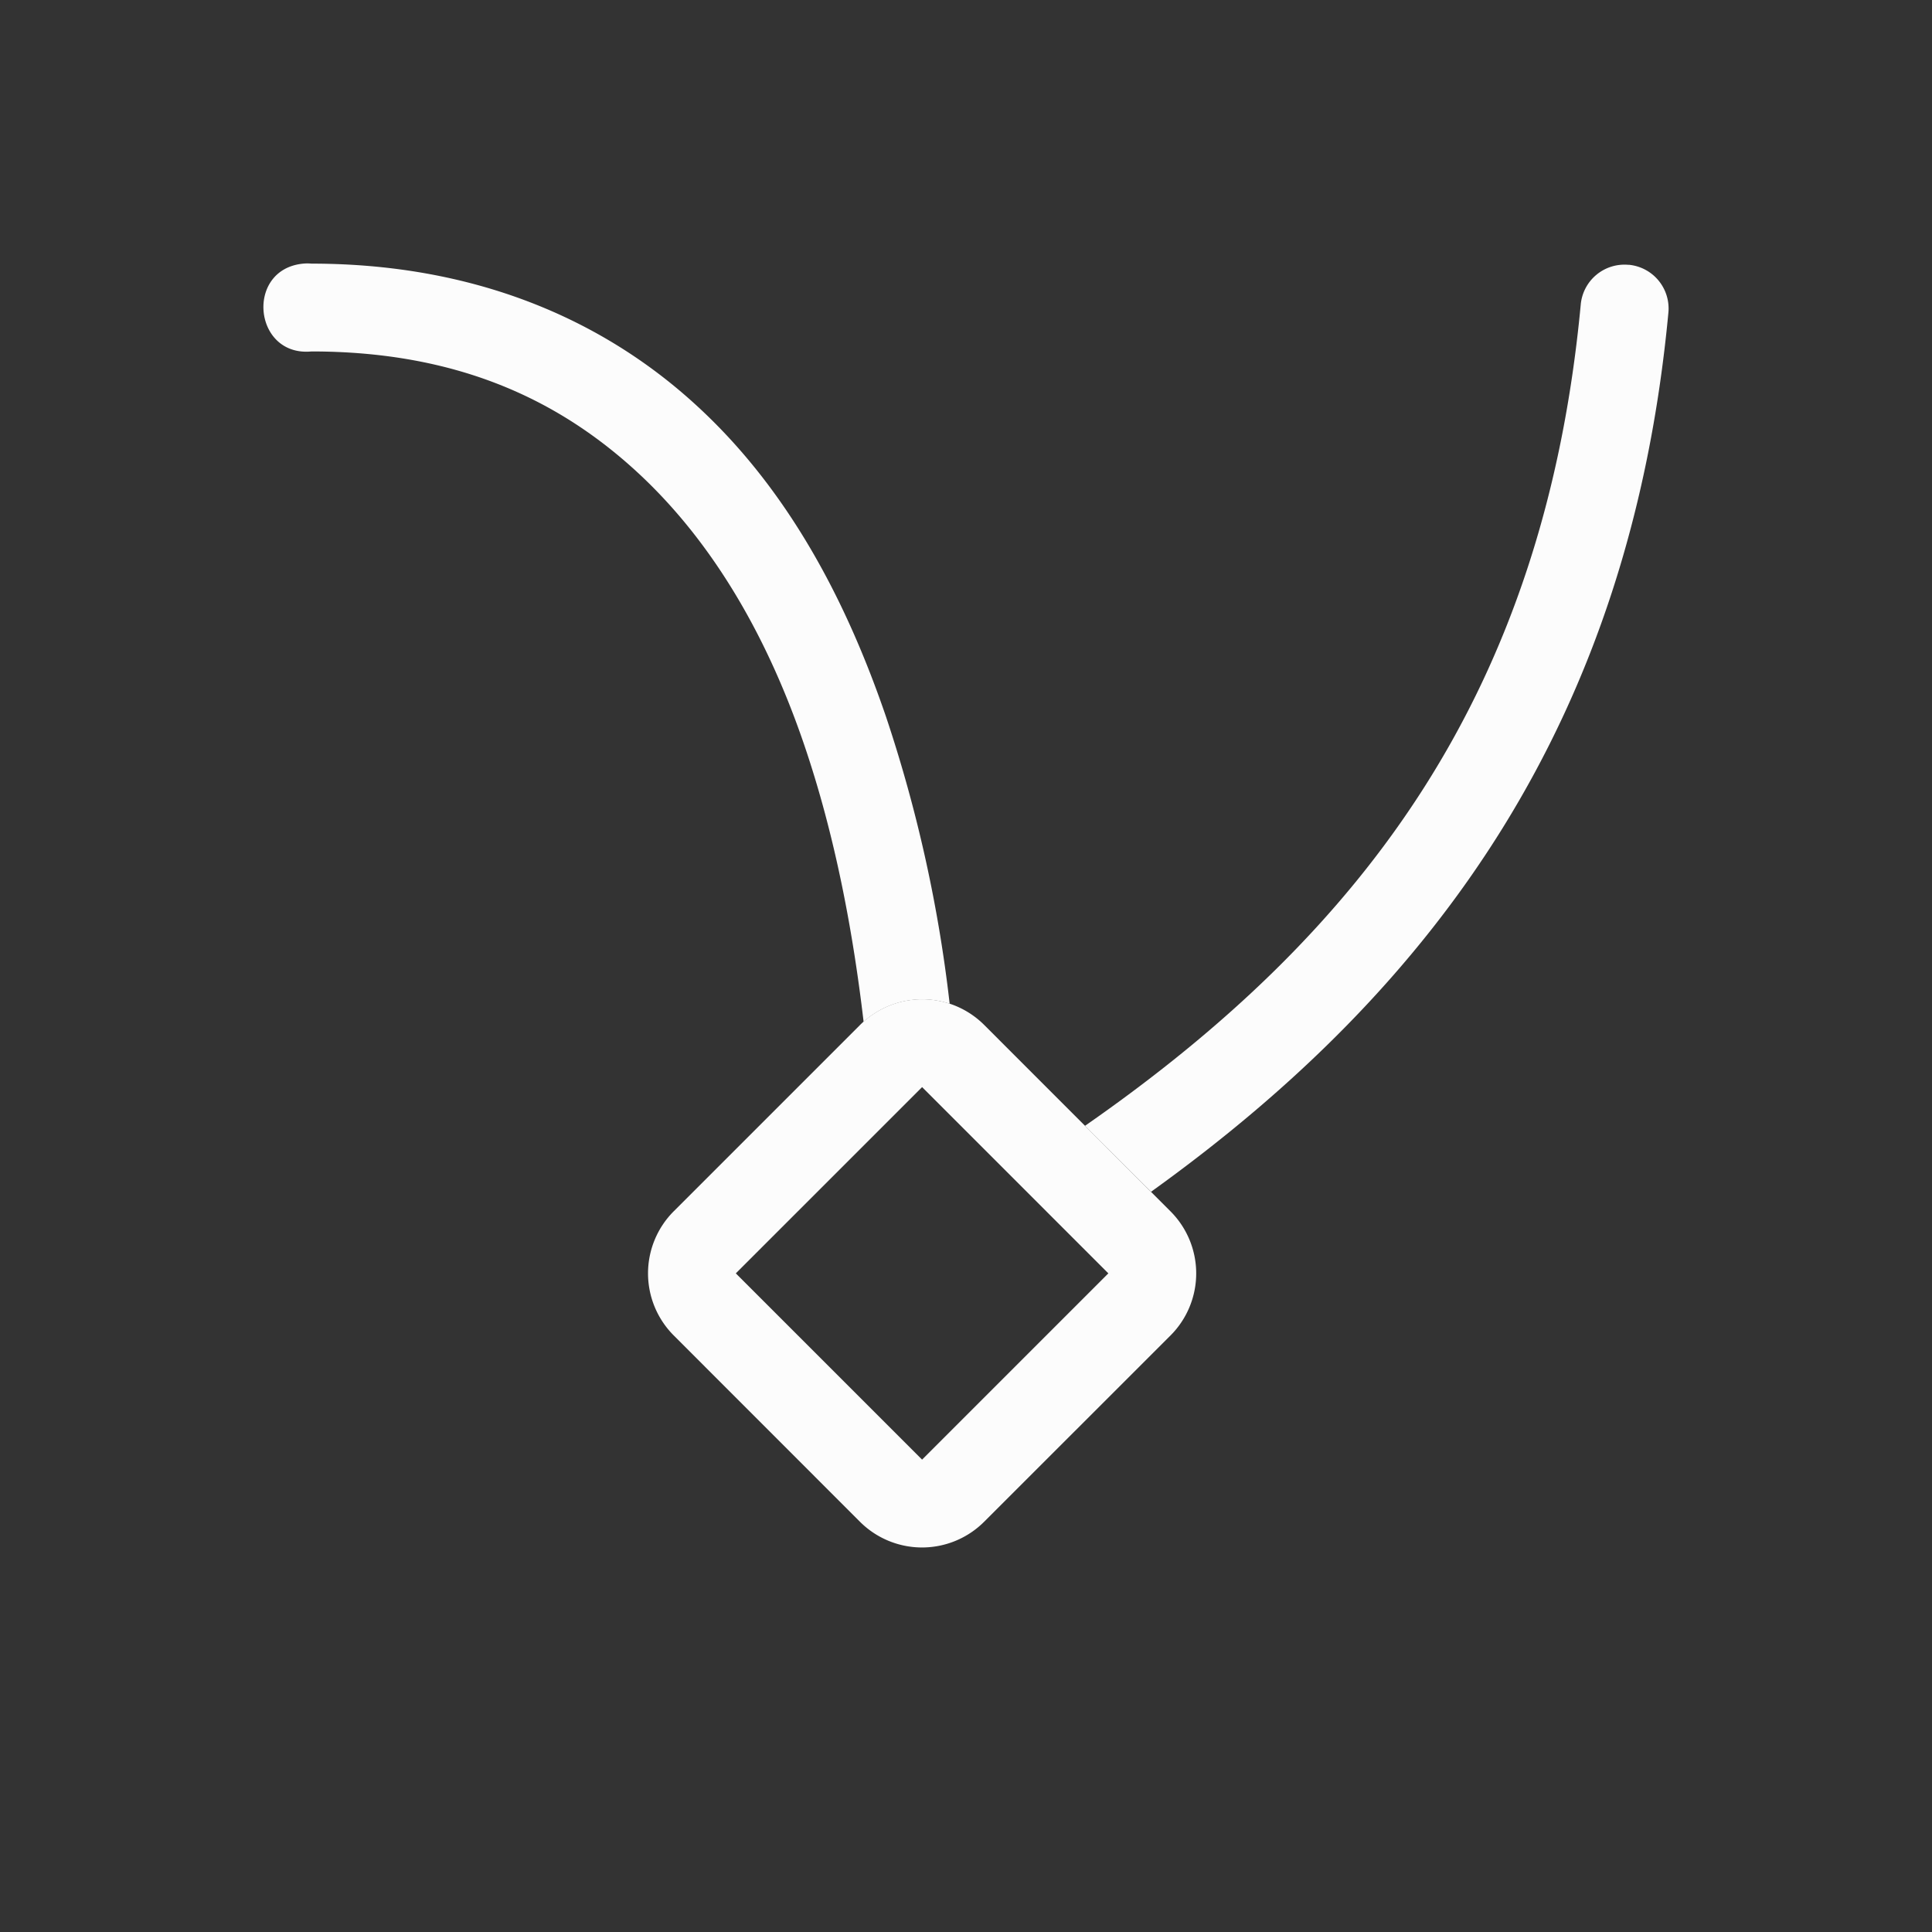 <?xml version='1.0' encoding='ASCII'?>
<svg xmlns="http://www.w3.org/2000/svg" width="16" height="16" viewBox="-3 -3 22 22">
<rect x="-3" y="-3" width="22" height="22" fill="#333333" stroke="none"/>
<defs><style id="current-color-scheme" type="text/css">.ColorScheme-Text{color:#fcfcfc; fill:currentColor;}</style></defs><path d="M.453.002c-.664.063-.57 1.063.094 1 1.633 0 2.782.533 3.676 1.344.893.81 1.516 1.911 1.931 3.125.361 1.056.562 2.161.68 3.164a1 1 0 0 1 .98-.205 16 16 0 0 0-.726-3.272c-.452-1.32-1.117-2.598-2.18-3.562C3.846.63 2.397.002.547.002a.5.5 0 0 0-.094 0m15.094.014A.5.5 0 0 0 15 .47c-.415 4.405-2.456 7.132-5.645 9.35l.752.751C13.382 8.22 15.563 5.183 15.998.563a.5.5 0 0 0-.451-.548z" class="ColorScheme-Text" style="fill-opacity:1;stroke-width:.998;fill:currentColor" fill="currentColor"/>
<path d="M4.672 10.793a1 1 0 0 0 0 1.414l2.12 2.121a1 1 0 0 0 1.415 0l2.121-2.12a1 1 0 0 0 0-1.415l-2.12-2.121a1 1 0 0 0-1.415 0Zm.707.707L7.5 9.379 9.621 11.5 7.5 13.621Z" style="stroke-linecap:round;stroke-linejoin:round;stop-fill:currentColor" class="ColorScheme-Text" fill="currentColor"/>
</svg>

